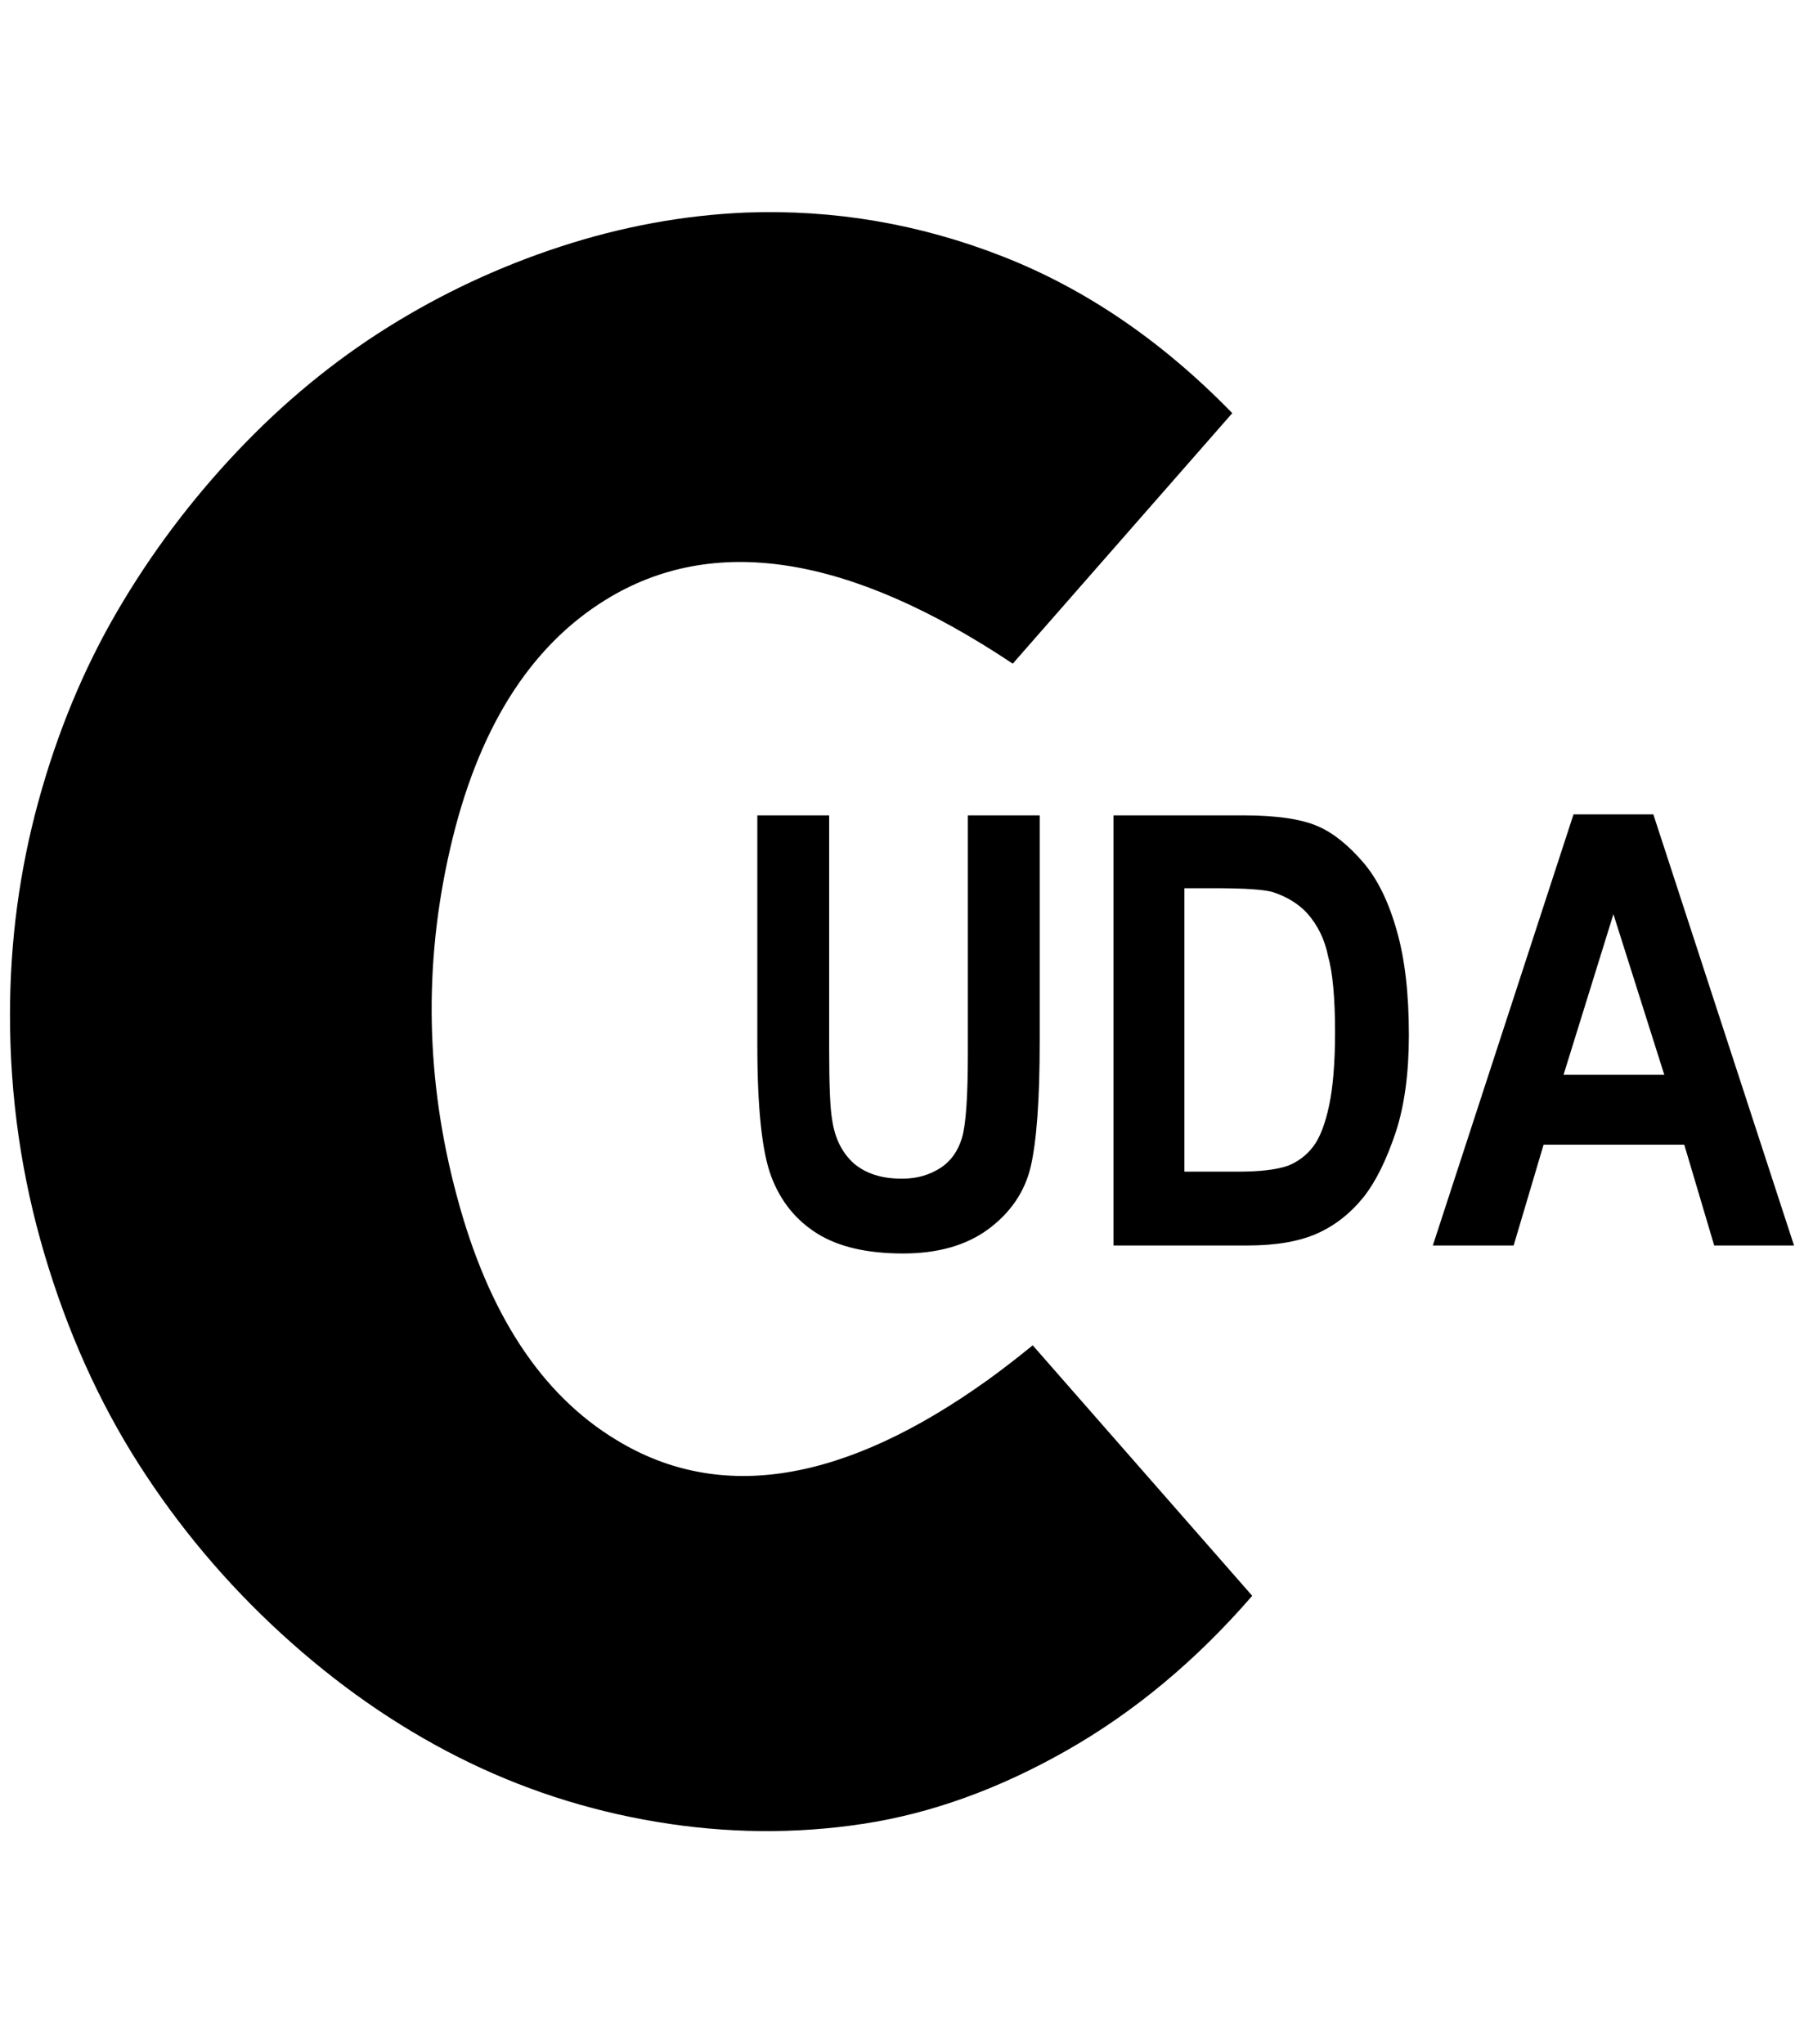 <?xml version="1.0" standalone="no"?>
<!DOCTYPE svg PUBLIC "-//W3C//DTD SVG 1.1//EN" "http://www.w3.org/Graphics/SVG/1.1/DTD/svg11.dtd" >
<svg xmlns="http://www.w3.org/2000/svg" xmlns:xlink="http://www.w3.org/1999/xlink" version="1.1" viewBox="-10 0 1808 2048">
   <path fill="currentColor"
d="M737 213q133 -5 258 44t230 157l-220 251q-246 -164 -408 -64q-115 71 -156 250q-40 174 7 348q47 176 160 244q156 95 373 -61q22 -16 44 -34l220 251q-84 97 -186 155t-204 73.5t-207 -2t-199 -65t-177 -123.5t-143 -170t-94.5 -210.5t-34.5 -239.5q0 -110 28.5 -214
t79 -190.5t120 -160t151 -124.5t173.5 -81t185 -34zM1567 816h80l141 432h-80l-30 -101h-141l-30 101h-81zM749 817h72v234q0 55 3 71q4 28 22 44q18 15 47 15h2q21 0 38 -11q15 -10 21 -29.5t6 -84.5v-239h72v227q0 86 -9 125q-9 38 -43 63q-33 24 -85 24q-54 0 -86 -20
t-46 -57t-14 -132v-230zM1106 817h130q50 0 75 11q23 10 46 37q21 25 33 68q12 42 12 104q0 57 -13 97q-14 42 -32 65q-20 25 -47 37t-70 12h-134v-431zM1177 890v284h54q33 0 50 -6q15 -6 25 -19t16 -41t6 -74q0 -51 -7 -76q-5 -25 -21 -43q-13 -14 -34 -21q-13 -4 -59 -4
h-30zM1607 916l-50 161h101z" />
</svg>

